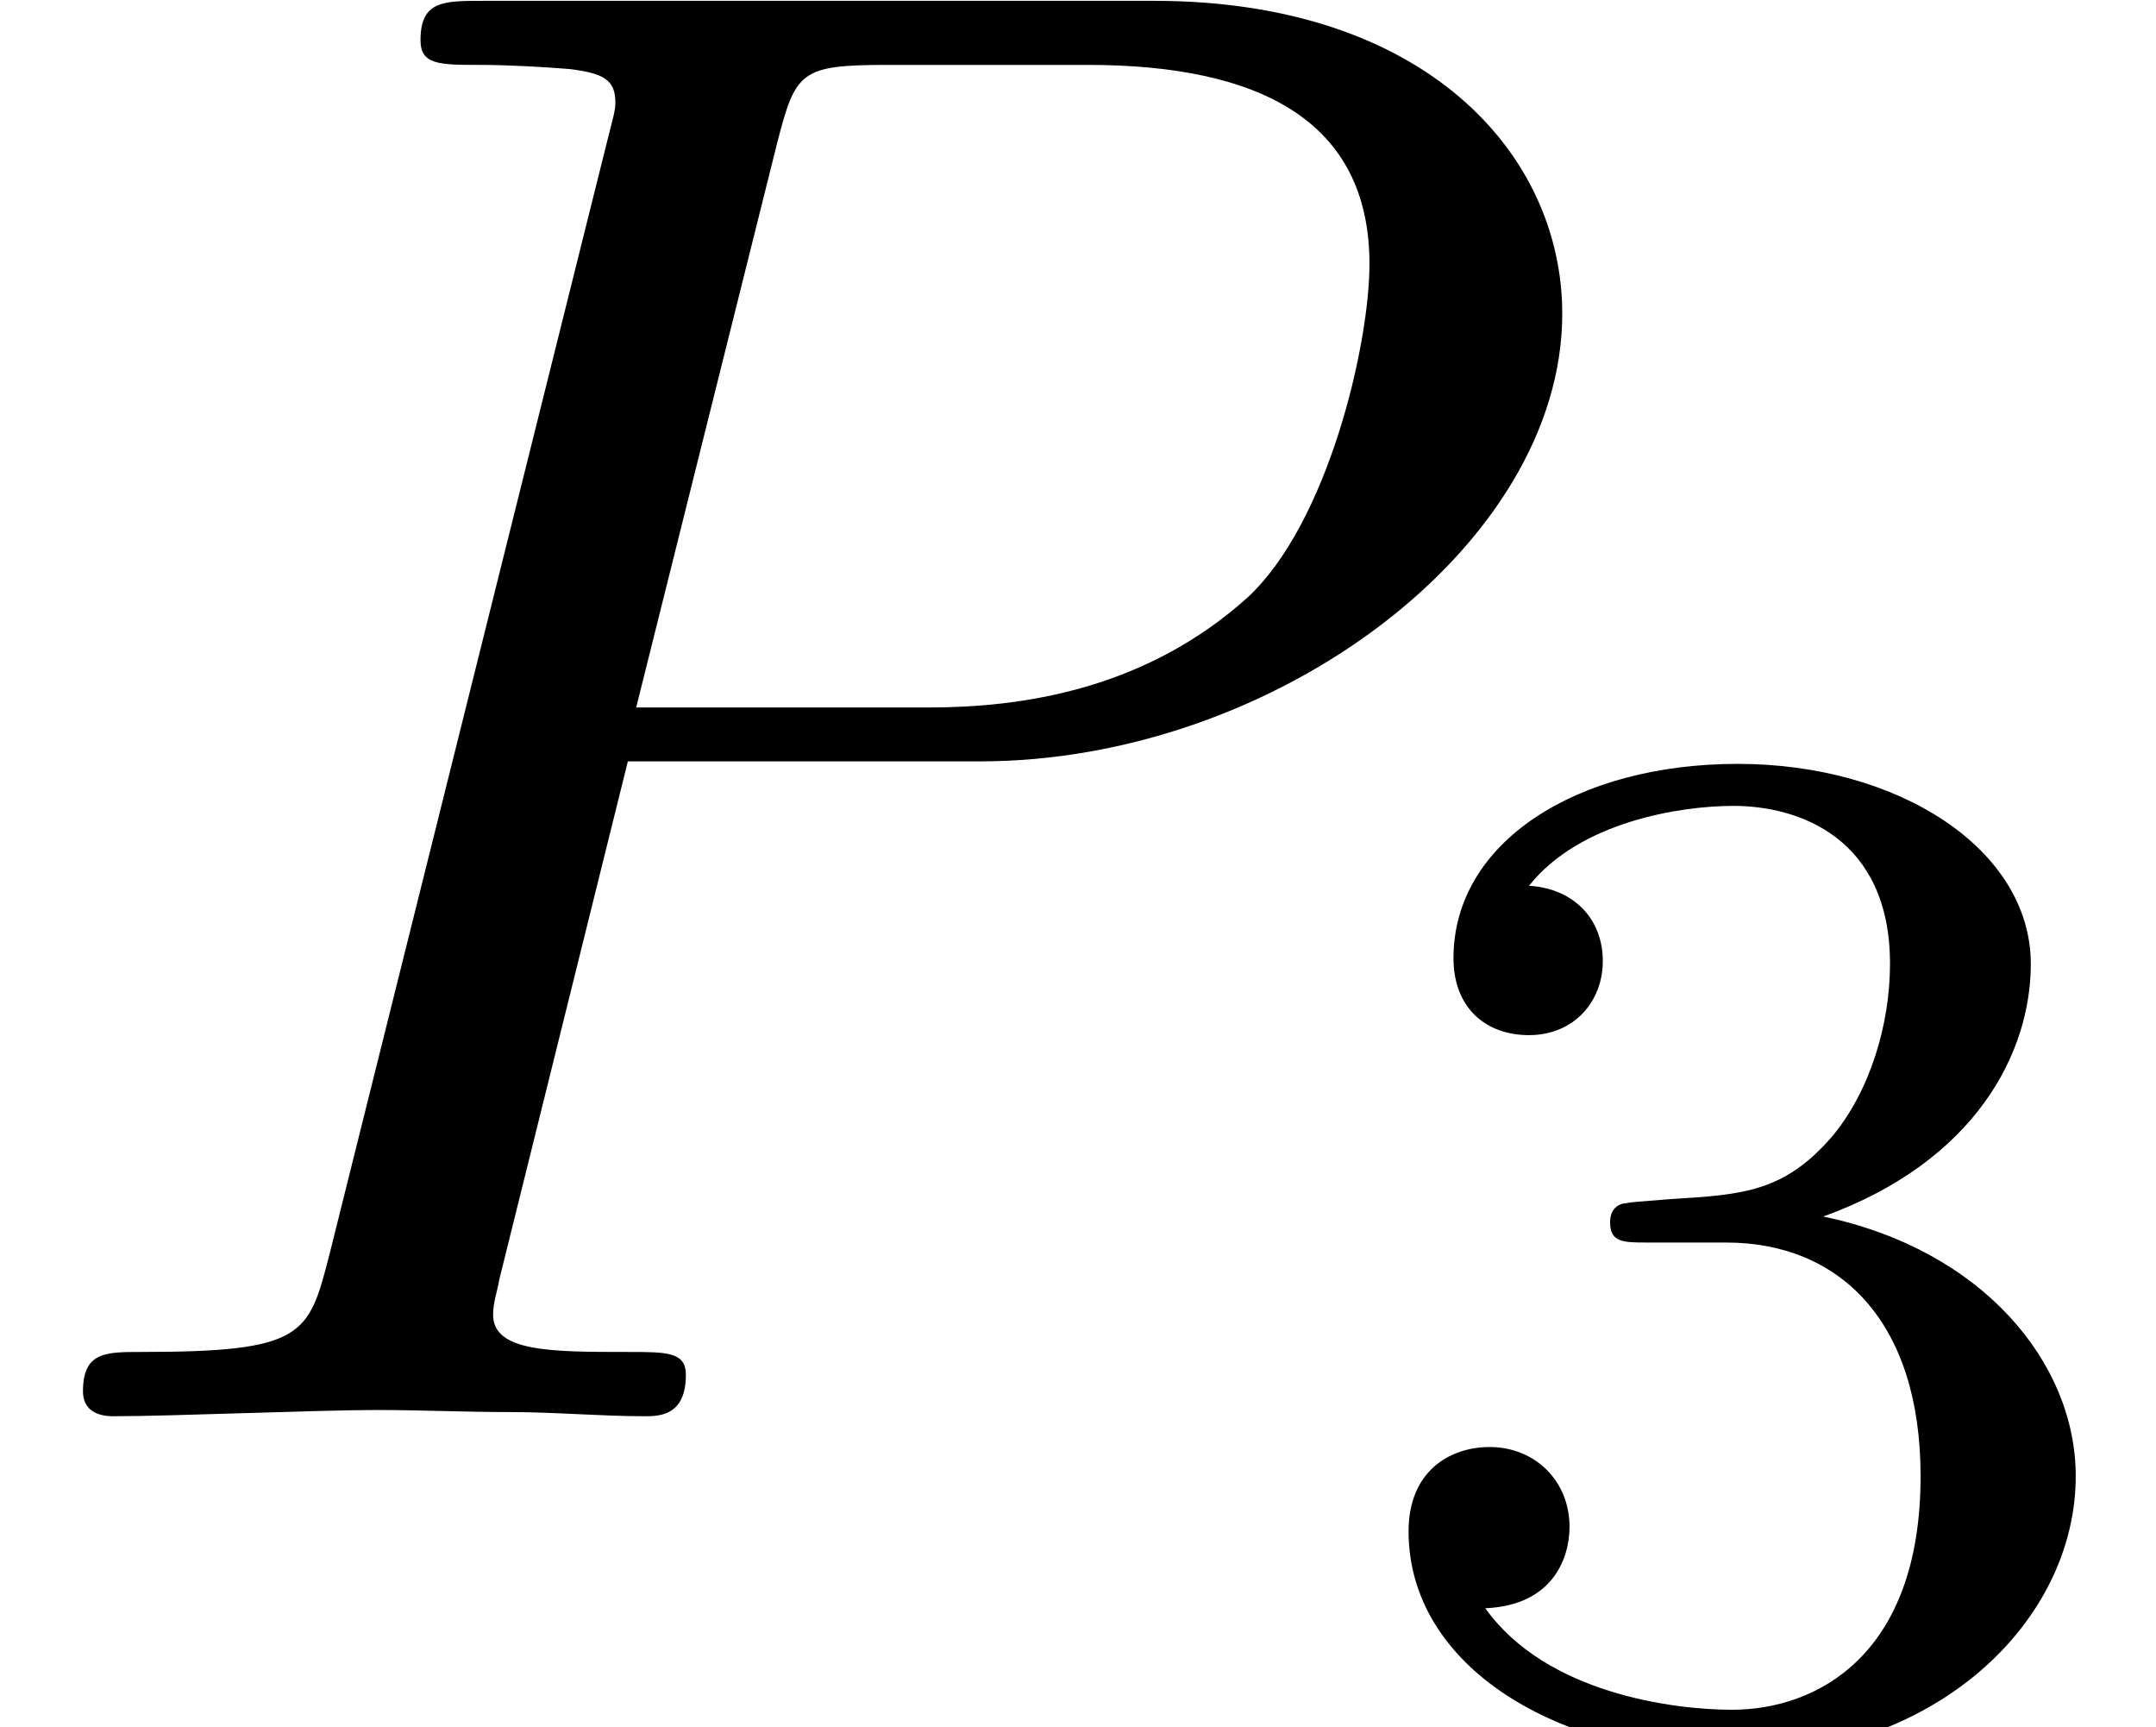 <?xml version='1.0' encoding='UTF-8'?>
<!-- This file was generated by dvisvgm 2.8.2 -->
<svg version='1.1' xmlns='http://www.w3.org/2000/svg' xmlns:xlink='http://www.w3.org/1999/xlink' width='10.367pt' height='8.302pt' viewBox='0 -6.808 10.367 8.302'>
<defs/>
<g id='page1'>
<path d='M3.019-3.148H4.712C6.127-3.148 7.512-4.184 7.512-5.3C7.512-6.067 6.854-6.804 5.549-6.804H2.321C2.132-6.804 2.022-6.804 2.022-6.615C2.022-6.496 2.112-6.496 2.311-6.496C2.441-6.496 2.62-6.486 2.74-6.476C2.899-6.456 2.959-6.426 2.959-6.316C2.959-6.276 2.949-6.247 2.919-6.127L1.584-.777C1.484-.389 1.465-.309 .677-.309C.508-.309 .399-.309 .399-.12C.399 0 .518 0 .548 0C.827 0 1.534-.03 1.813-.03C2.022-.03 2.242-.02 2.451-.02C2.67-.02 2.889 0 3.098 0C3.168 0 3.298 0 3.298-.199C3.298-.309 3.208-.309 3.019-.309C2.65-.309 2.371-.309 2.371-.488C2.371-.548 2.391-.598 2.401-.658L3.019-3.148ZM3.736-6.117C3.826-6.466 3.846-6.496 4.274-6.496H5.23C6.057-6.496 6.585-6.227 6.585-5.539C6.585-5.151 6.386-4.294 5.998-3.935C5.499-3.487 4.902-3.407 4.463-3.407H3.059L3.736-6.117Z'/>
<path d='M8.3-.835C8.844-.835 9.235-.458 9.235 .288C9.235 1.153 8.732 1.411 8.328 1.411C8.049 1.411 7.435 1.334 7.142 .923C7.47 .909 7.547 .678 7.547 .532C7.547 .309 7.379 .148 7.163 .148C6.968 .148 6.773 .267 6.773 .553C6.773 1.208 7.498 1.634 8.342 1.634C9.311 1.634 9.981 .985 9.981 .288C9.981-.256 9.534-.8 8.767-.96C9.5-1.225 9.765-1.748 9.765-2.174C9.765-2.725 9.13-3.136 8.356-3.136S6.989-2.76 6.989-2.202C6.989-1.965 7.142-1.832 7.352-1.832C7.568-1.832 7.707-1.993 7.707-2.188C7.707-2.39 7.568-2.537 7.352-2.55C7.596-2.857 8.077-2.934 8.335-2.934C8.649-2.934 9.088-2.781 9.088-2.174C9.088-1.881 8.99-1.56 8.809-1.344C8.579-1.079 8.384-1.065 8.035-1.044C7.861-1.03 7.847-1.03 7.812-1.023C7.798-1.023 7.742-1.009 7.742-.933C7.742-.835 7.805-.835 7.923-.835H8.3Z'/>
</g>
</svg>